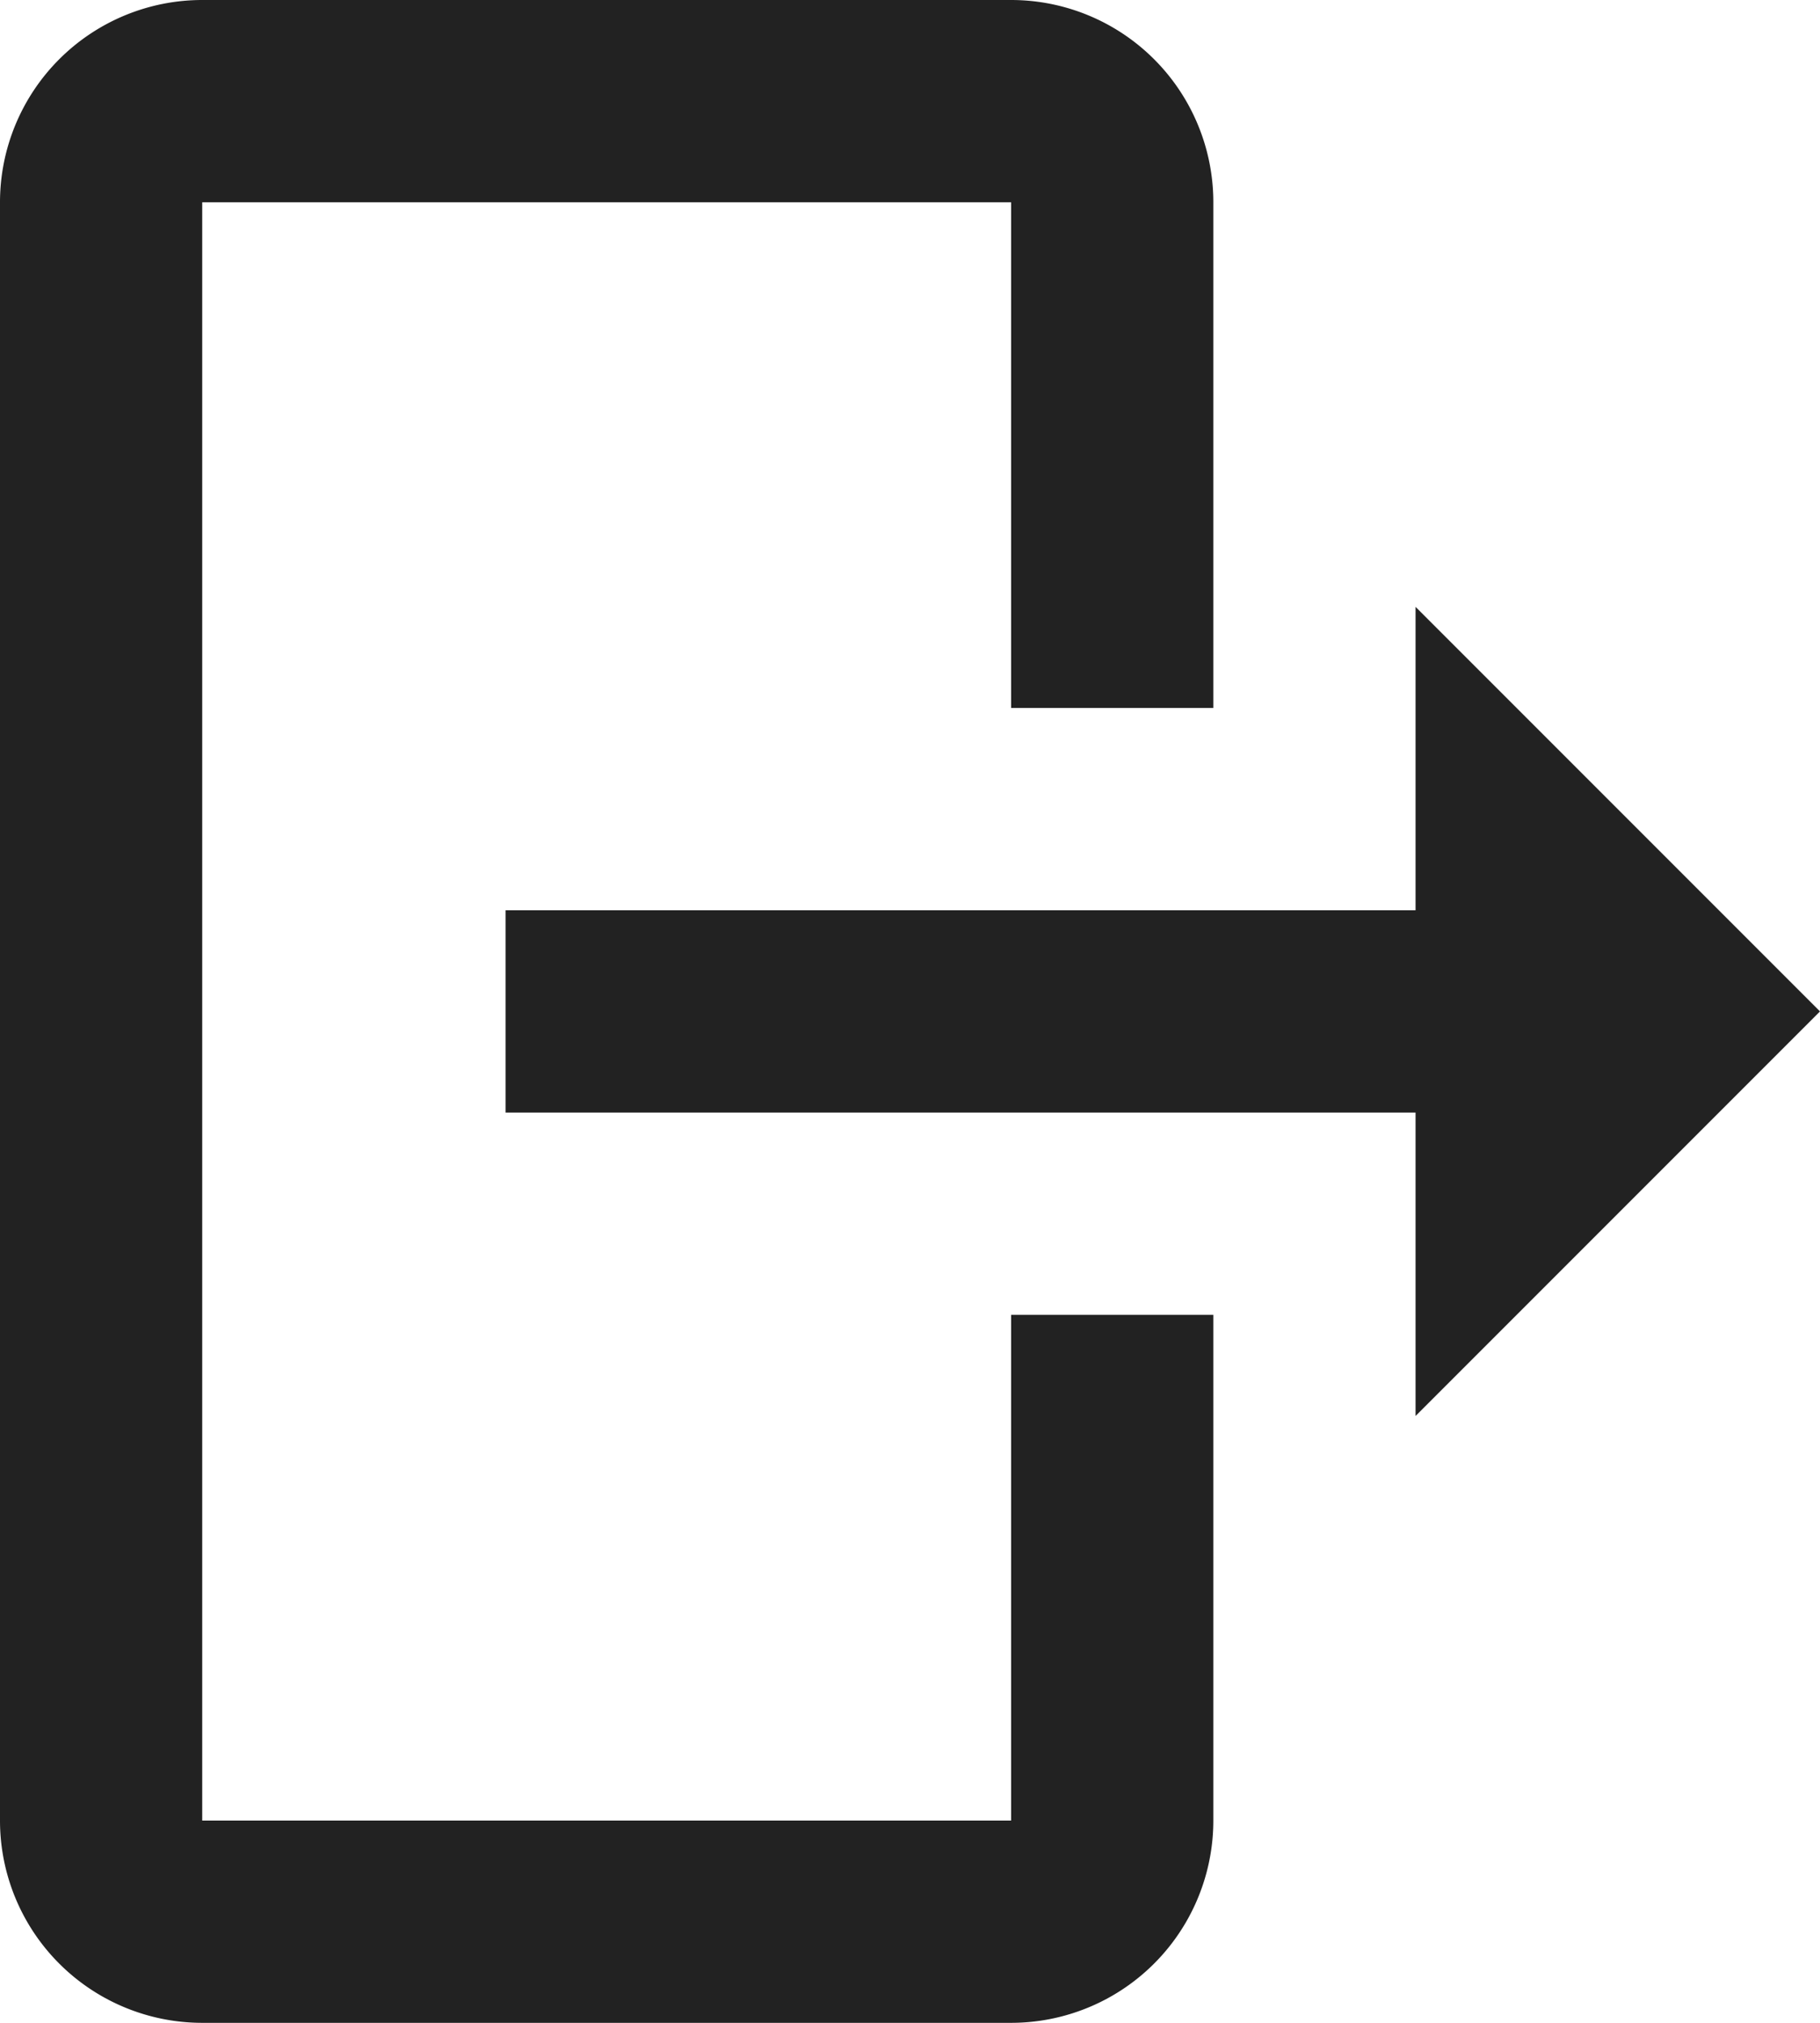 <svg xmlns="http://www.w3.org/2000/svg" width="18" height="20" viewBox="0 0 18 20"><defs><style>.a{fill:#222;}</style></defs><path class="a" d="M8,2A2,2,0,0,0,6,4V20a2,2,0,0,0,2,2h8a2,2,0,0,0,2-2V15H16v5H8V4h8V9h2V4a2,2,0,0,0-2-2ZM20,8v3H11v2h9v3l4-4Z" transform="translate(-6 -2)"/></svg>